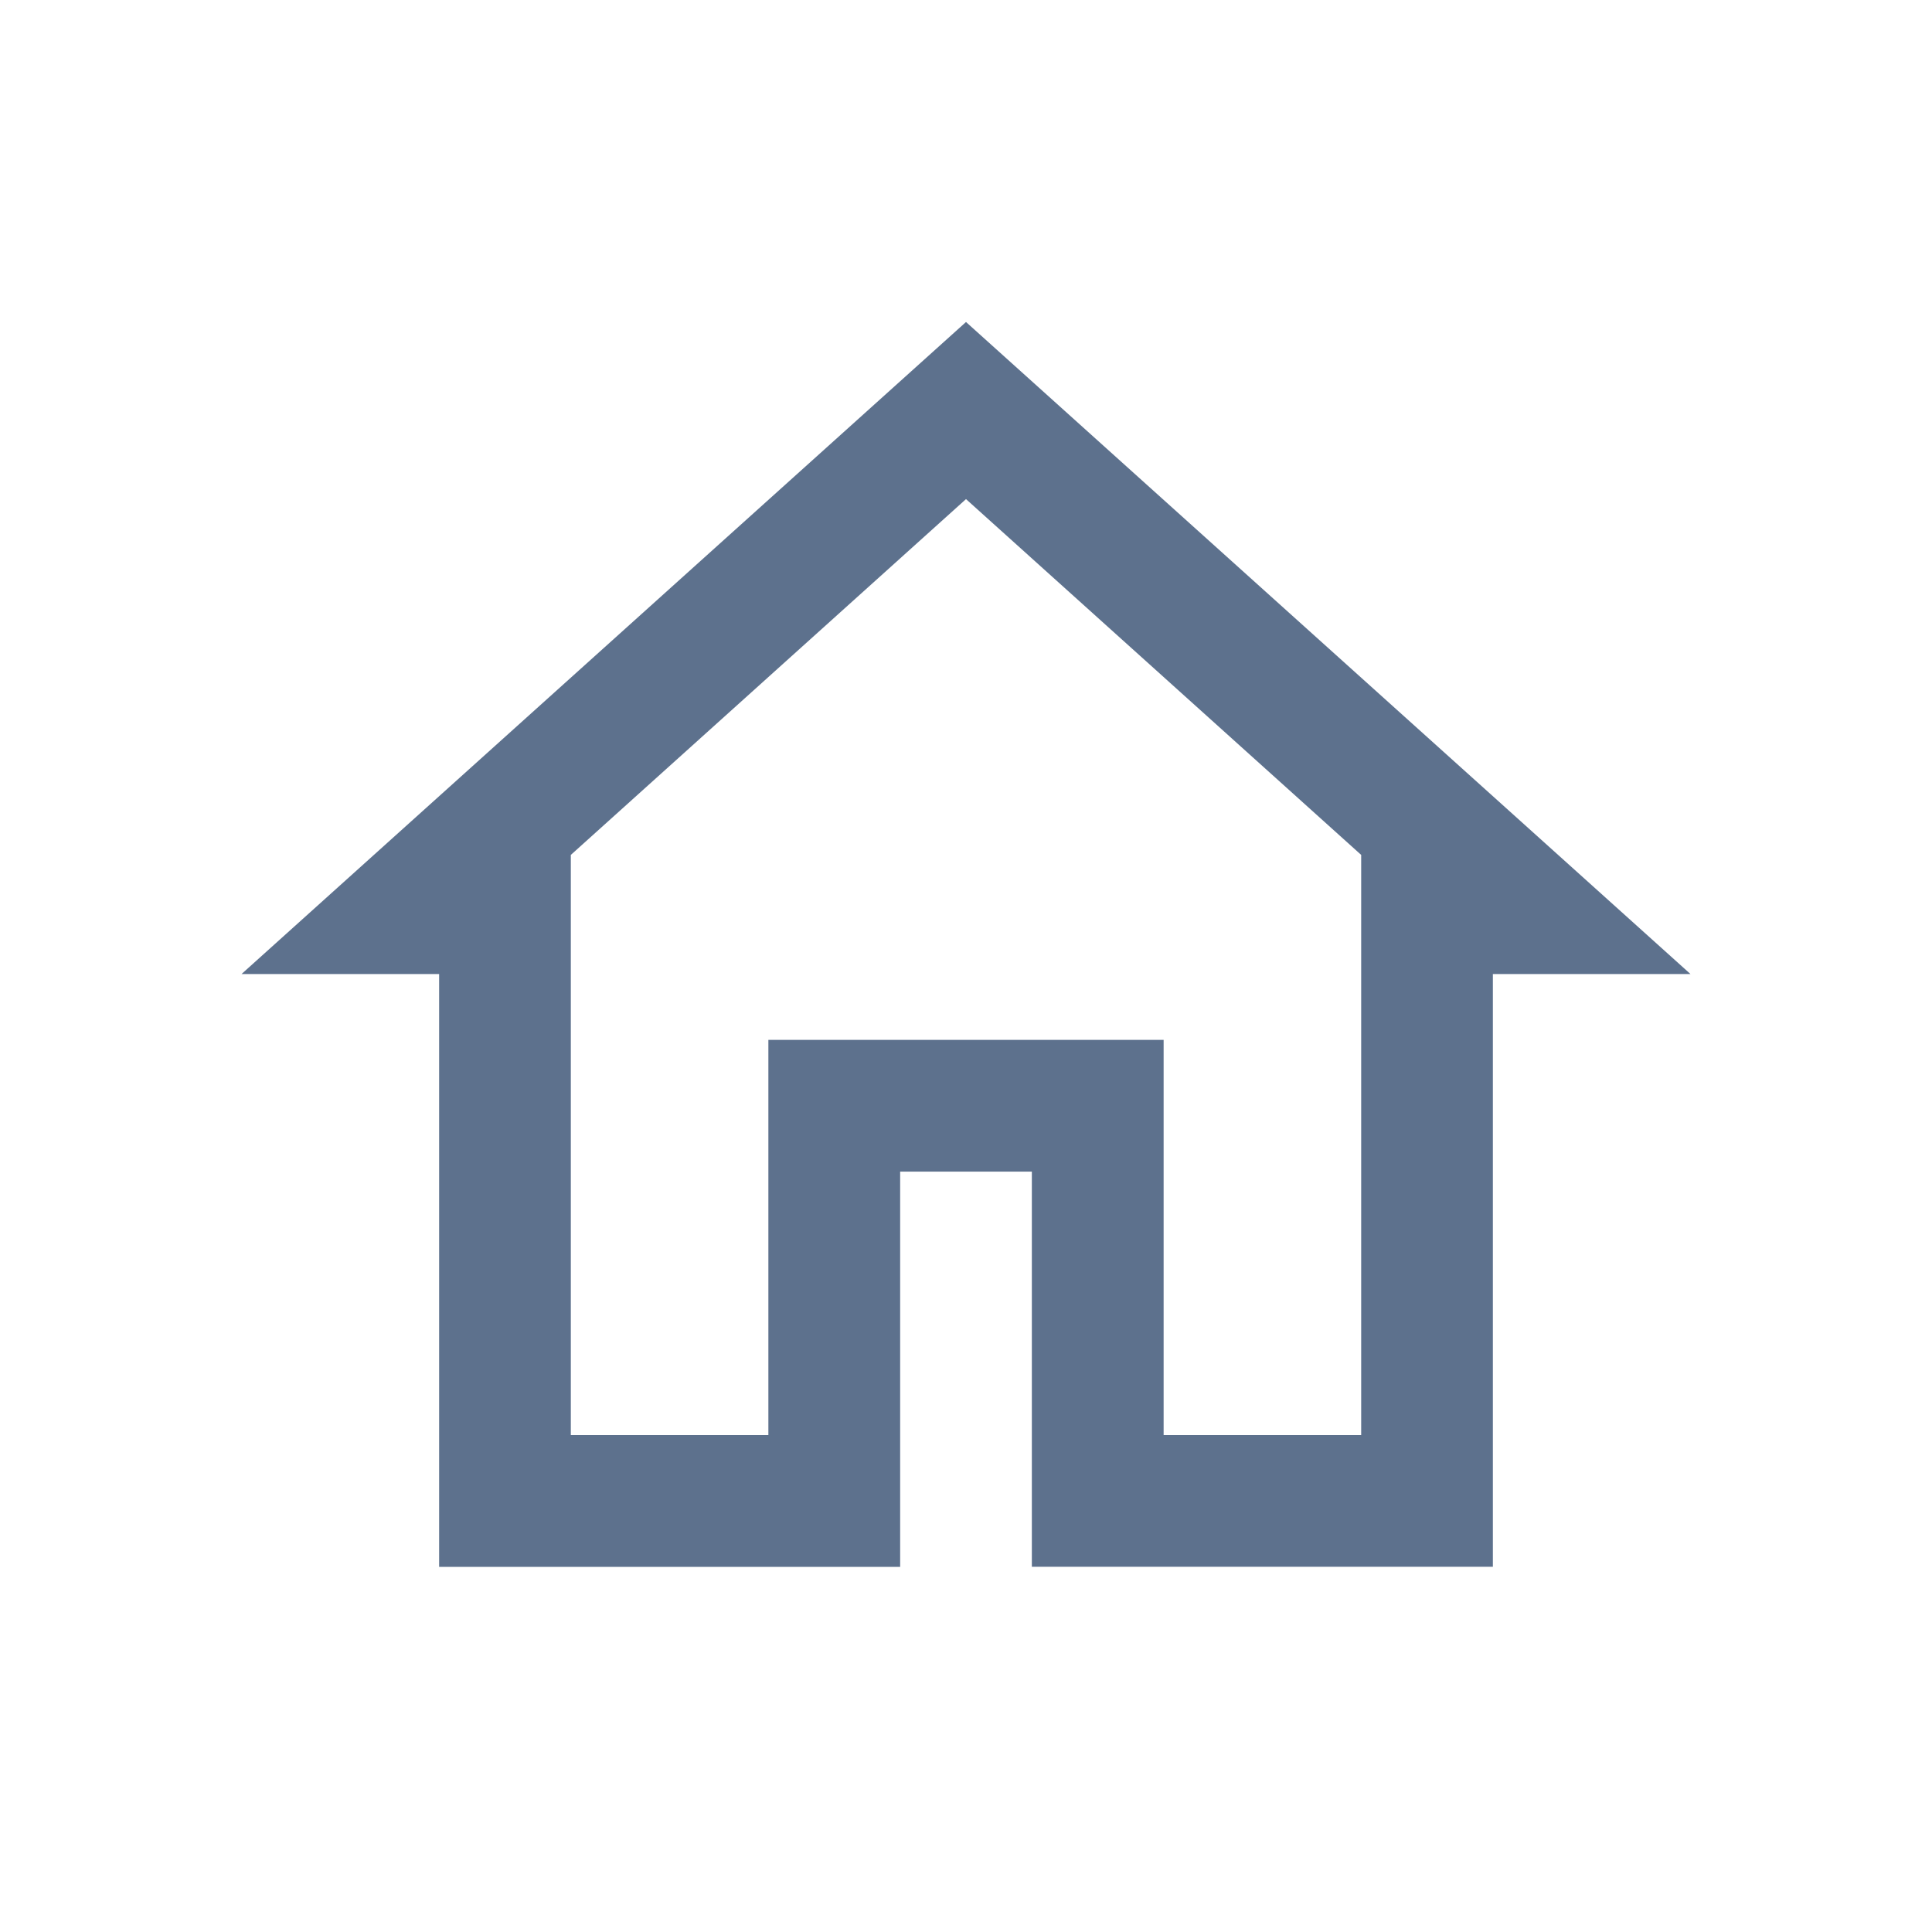 <svg xmlns="http://www.w3.org/2000/svg" width="24" height="24" viewBox="0 0 24 24">
  <g id="home" transform="translate(4382)">
    <rect id="Rectangle_16412" data-name="Rectangle 16412" width="24" height="24" rx="4" transform="translate(-4382)" fill="#5d718d" opacity="0"/>
    <path id="icons8_home" d="M10,2.1,1,10.2H3.455v7.364H9.182V12.654h1.636v4.909h5.727V10.2H19Zm0,2.2L14.909,8.72v7.207H12.455V11.018H7.545v4.909H5.091V8.72Z" transform="translate(-4380 1.9)" fill="#5d718d"/>
  </g>
</svg>
